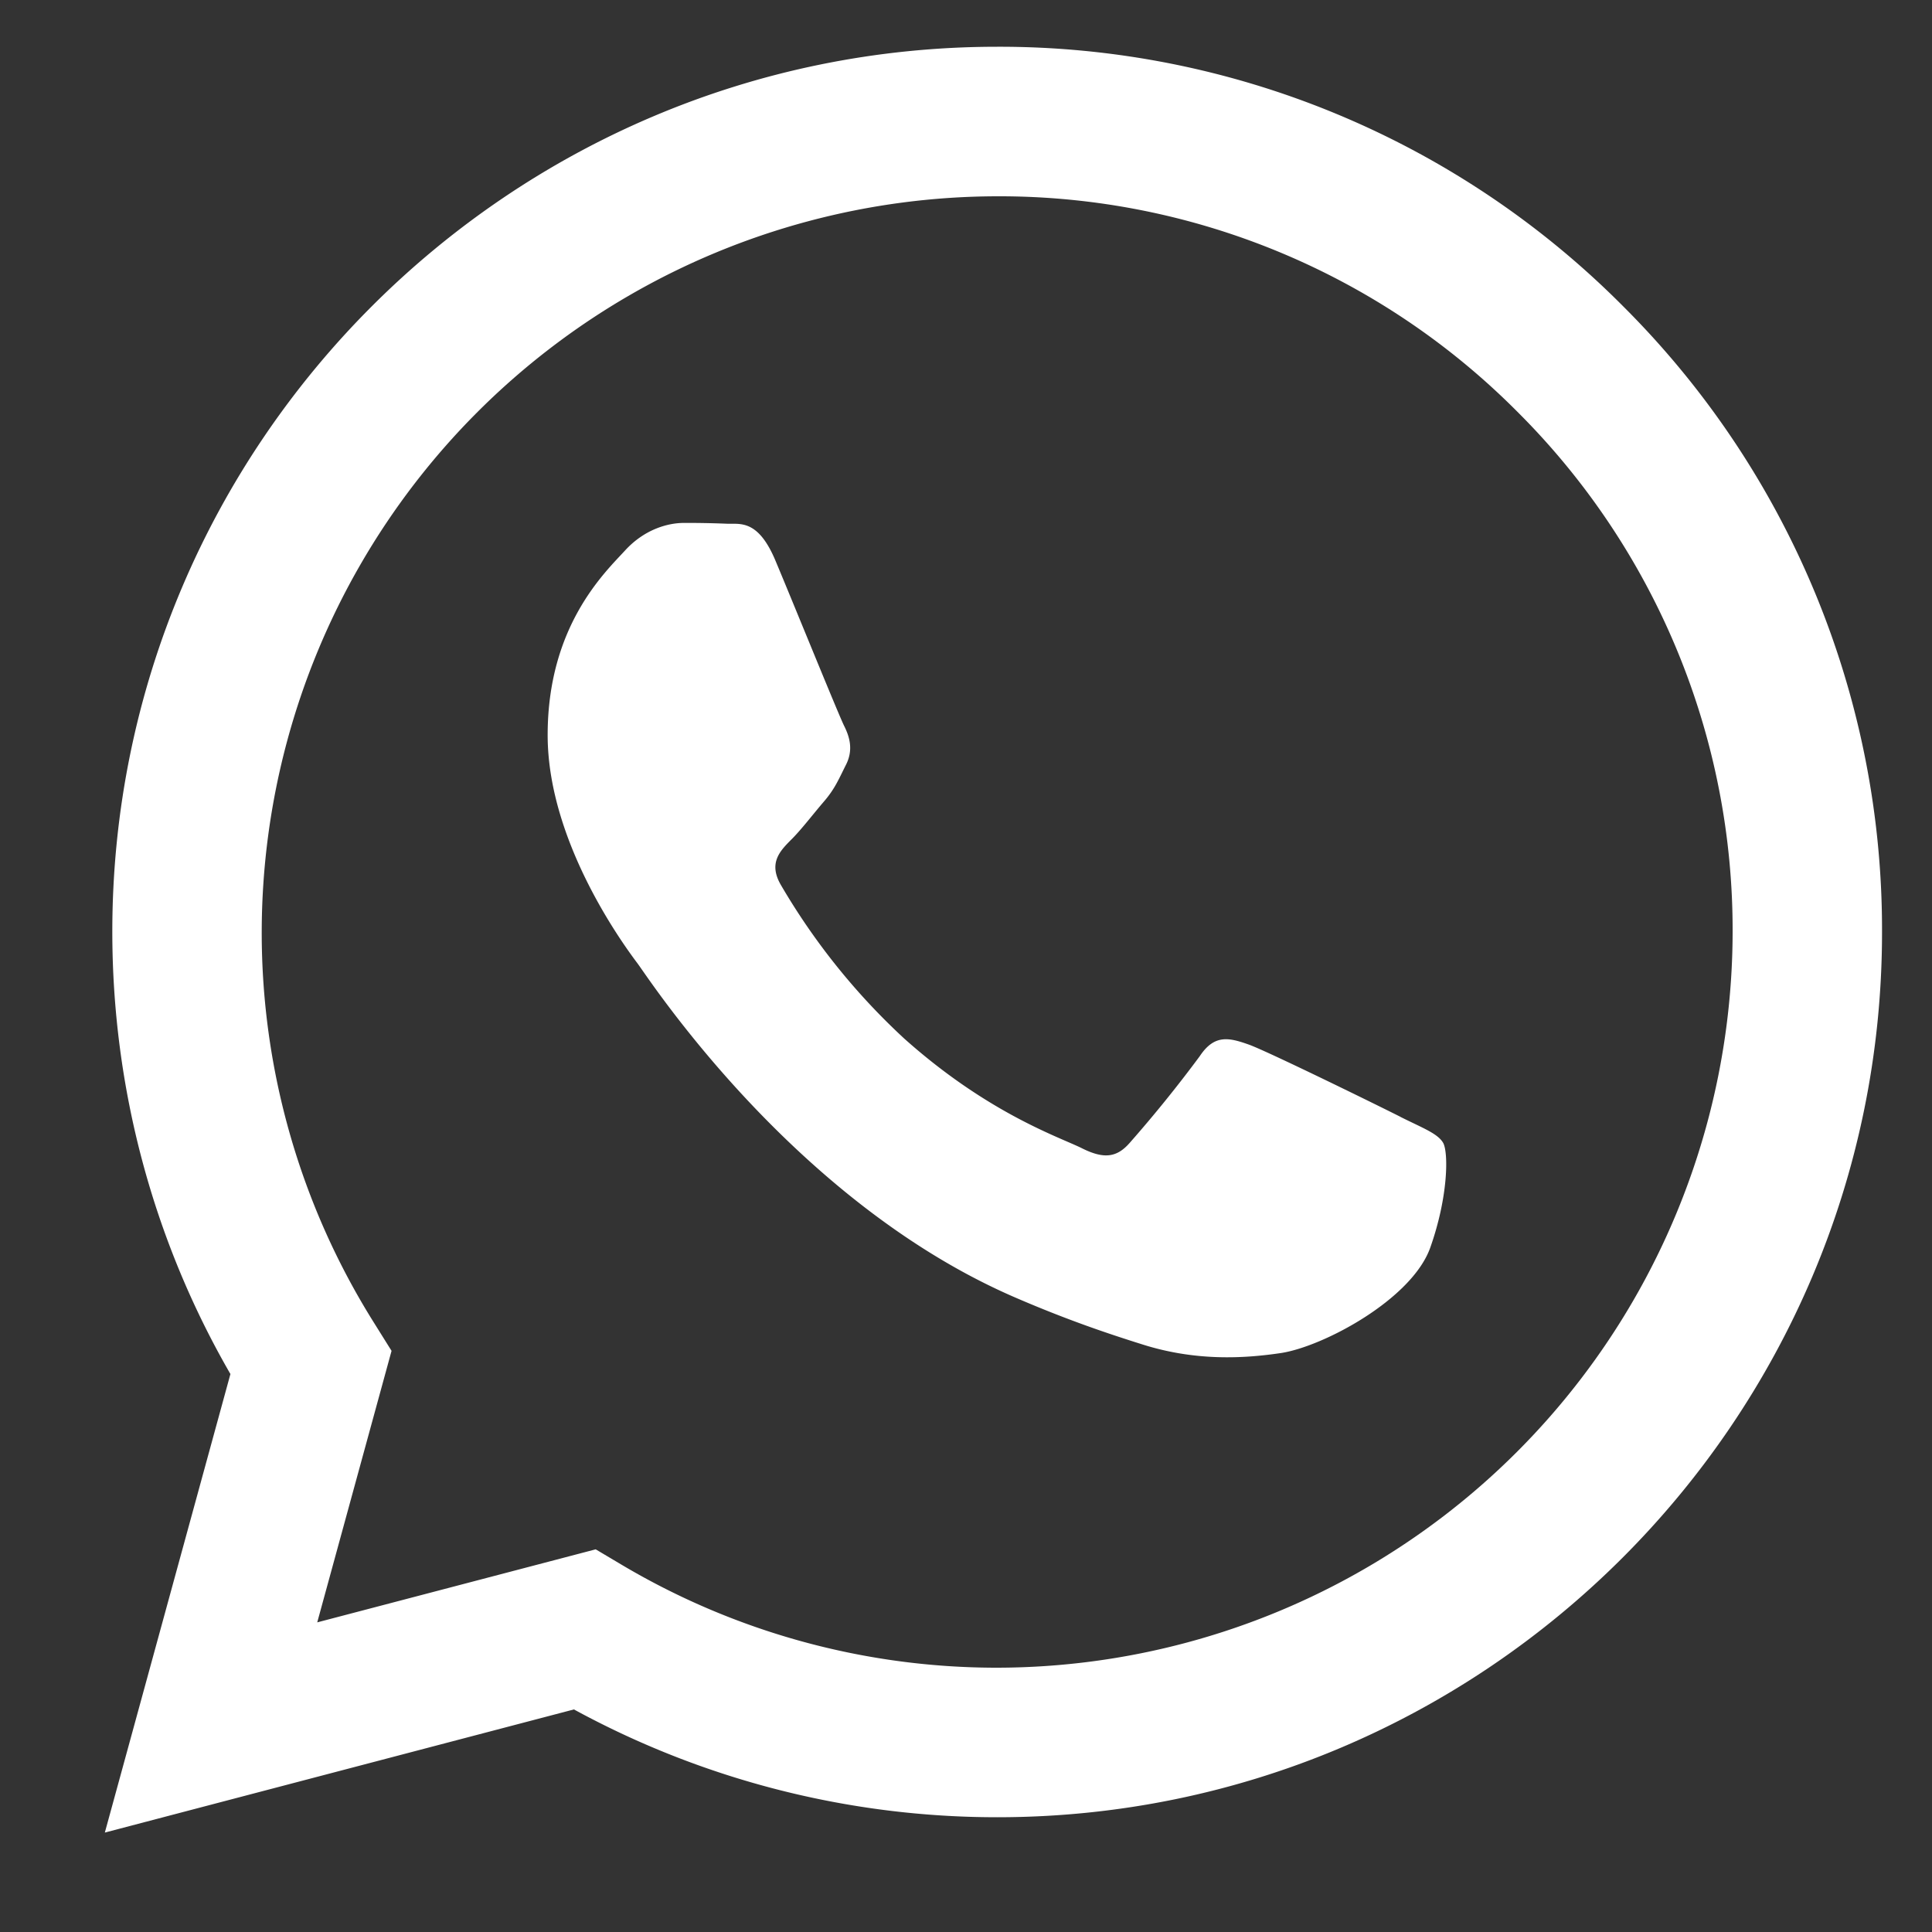 <svg xmlns="http://www.w3.org/2000/svg" width="15" height="15" viewBox="0 0 15 15"><rect x="0" y="0" width="15" height="15" fill="#333333" stroke="none"/><g><g><path fill="#fff" d="M7.742 12.948H7.74a5.703 5.703 0 0 1-2.908-.796l-.207-.123-2.162.567.577-2.108-.135-.216a5.697 5.697 0 0 1-.873-3.038 5.719 5.719 0 0 1 5.713-5.71 5.67 5.67 0 0 1 4.037 1.674 5.676 5.676 0 0 1 1.67 4.04 5.719 5.719 0 0 1-5.71 5.71zm3.133-4.276c-.172-.087-1.016-.501-1.174-.56-.157-.056-.271-.085-.386.088a10.22 10.22 0 0 1-.543.672c-.1.115-.2.129-.372.043-.172-.086-.725-.267-1.38-.852a5.168 5.168 0 0 1-.956-1.19c-.1-.17-.01-.264.075-.35.078-.076.172-.2.258-.3.086-.1.114-.172.172-.287.057-.114.028-.214-.015-.3s-.386-.932-.53-1.275c-.138-.335-.28-.29-.385-.295a7.43 7.43 0 0 0-.33-.006c-.114 0-.3.043-.457.215-.158.172-.6.587-.6 1.432s.614 1.661.7 1.776c.086.115 1.21 1.849 2.933 2.592.41.177.73.283.978.361.412.132.786.113 1.082.069.329-.05 1.015-.416 1.159-.817.142-.4.142-.744.1-.816-.043-.072-.158-.114-.33-.2zm1.727-6.294A6.826 6.826 0 0 0 7.742.363c-3.786 0-6.87 3.082-6.87 6.87 0 1.21.315 2.393.917 3.435l-.975 3.56 3.642-.956a6.864 6.864 0 0 0 3.284.837h.002c3.787 0 6.87-3.082 6.87-6.87a6.83 6.83 0 0 0-2.01-4.861"/></g></g></svg>
